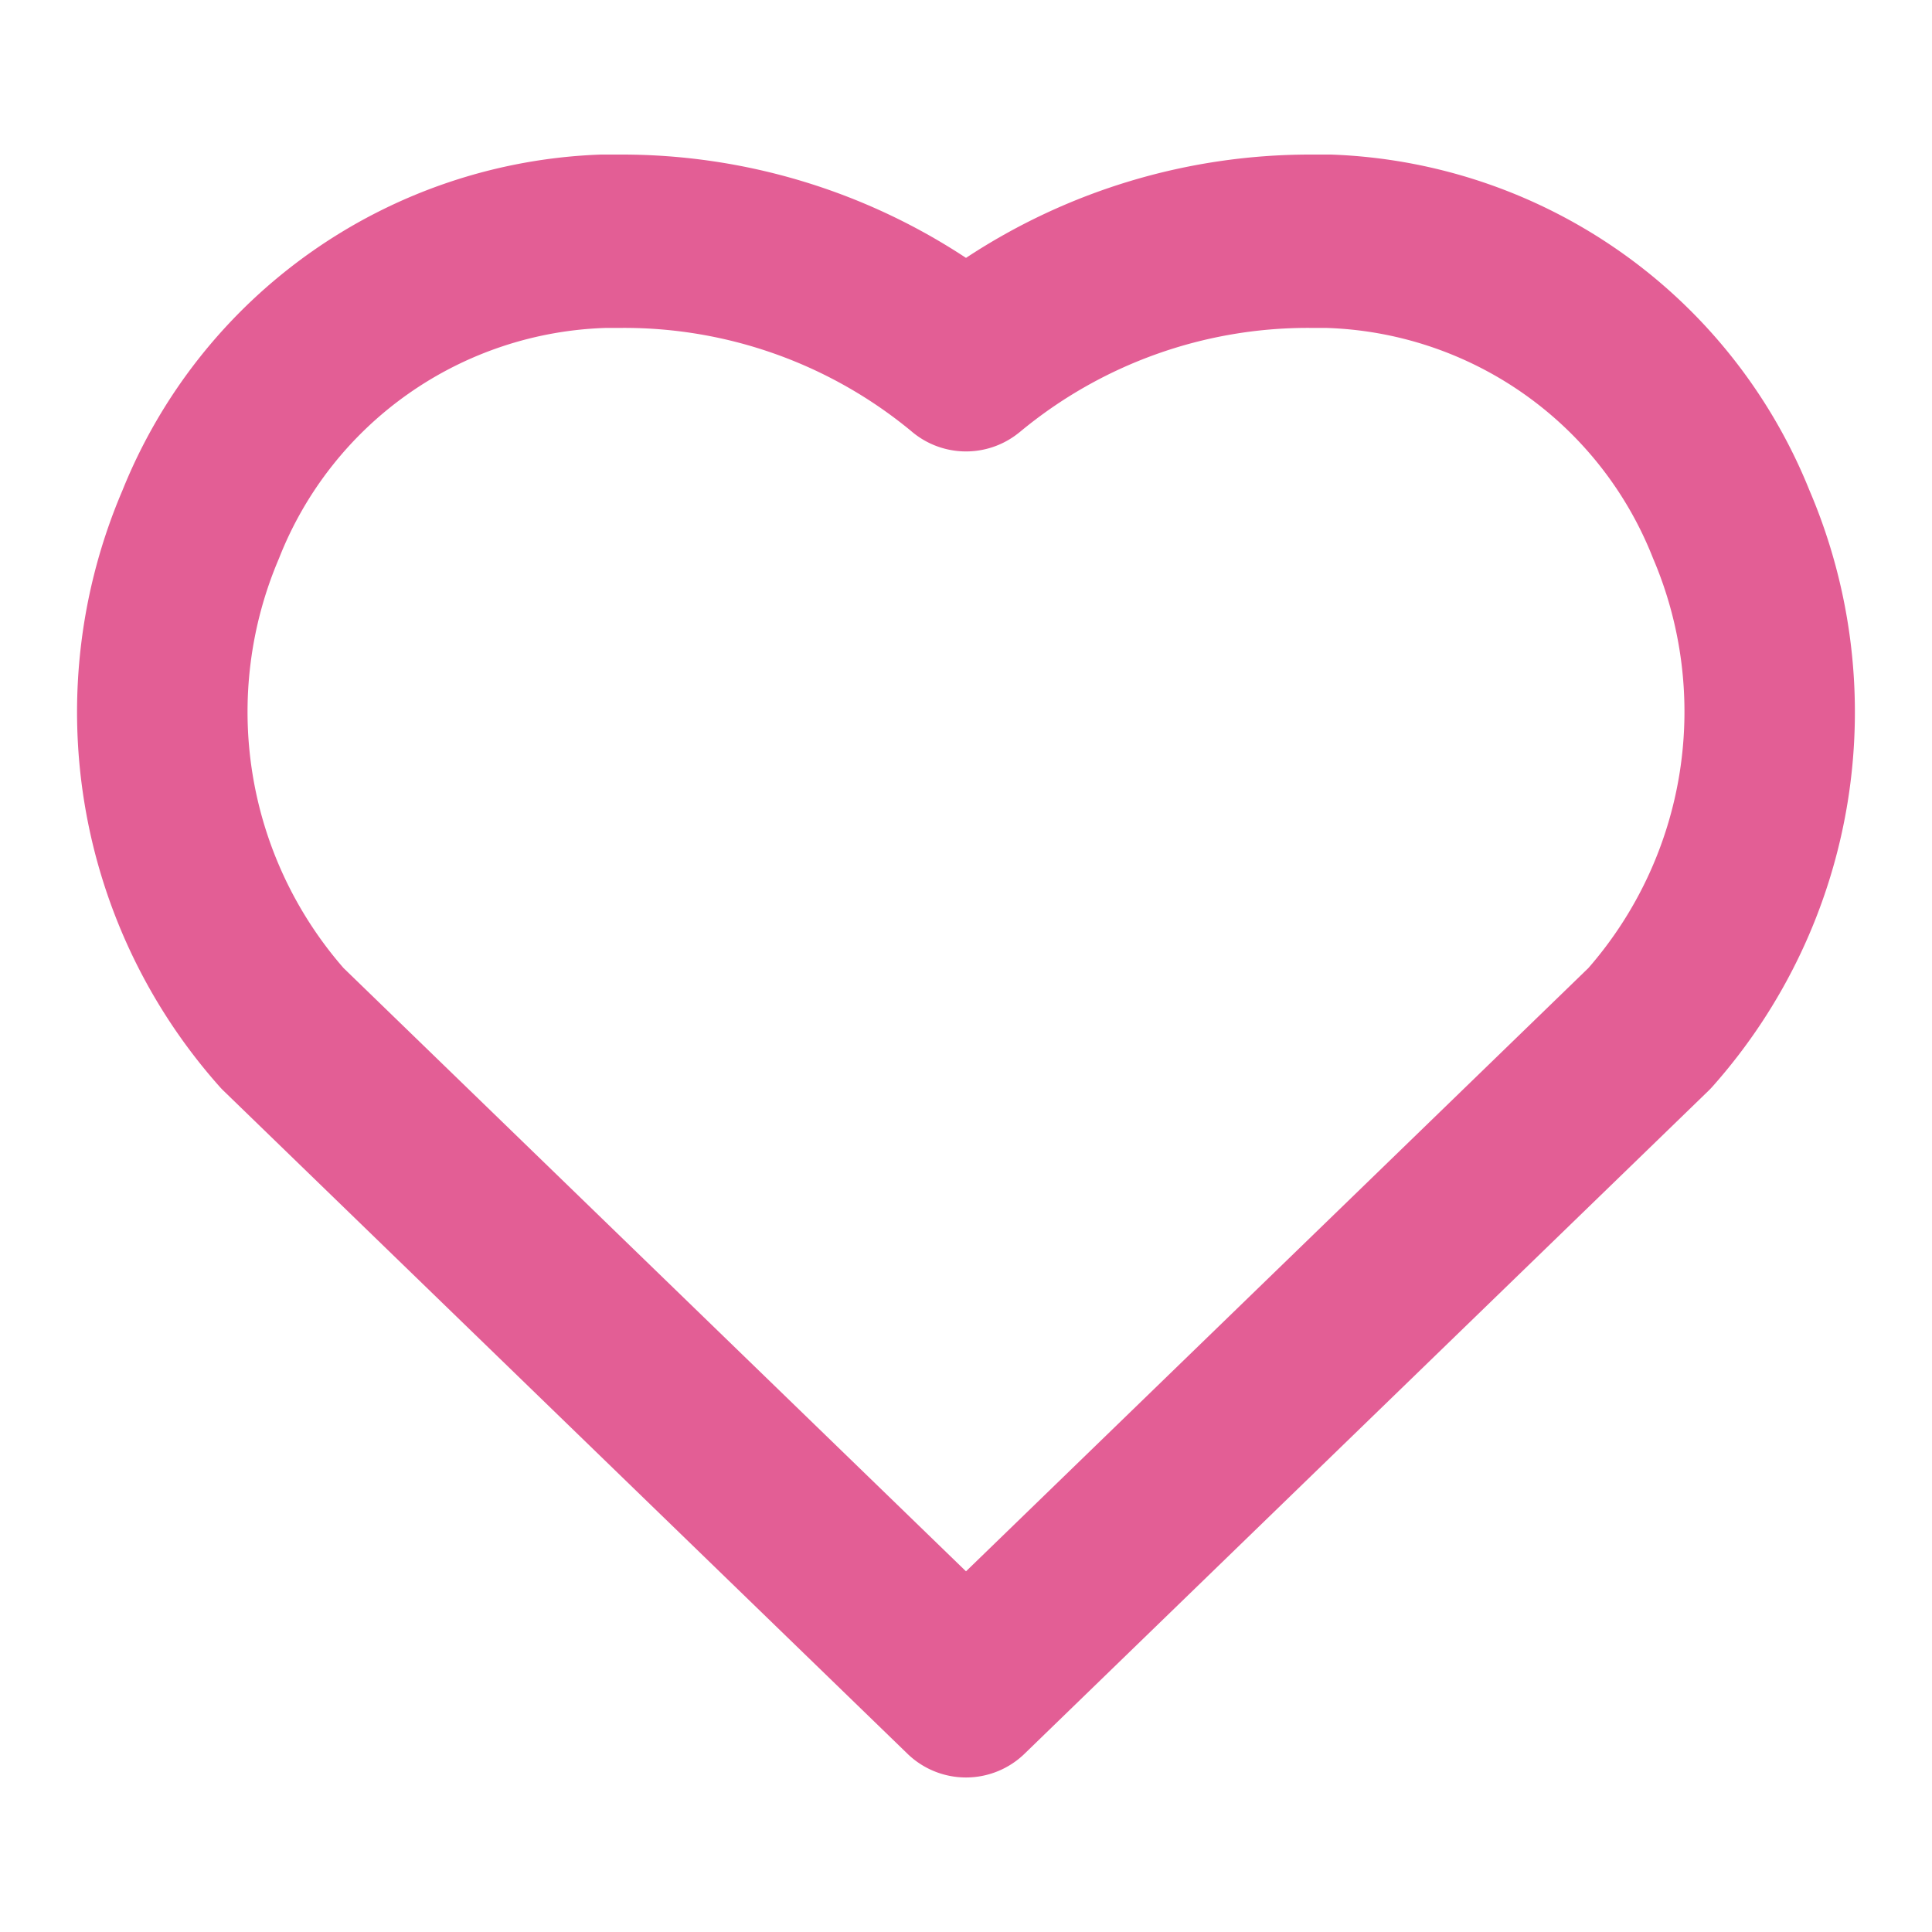 <svg xmlns="http://www.w3.org/2000/svg" width="25" height="25" viewBox="0 0 25 25">
  <defs>
    <style>
      .cls-1 {
        fill: #e35e95;
        fill-rule: evenodd;
      }
    </style>
  </defs>
  <path id="Фигура_1" data-name="Фигура 1" class="cls-1" d="M23.415,6.347A6.937,6.937,0,0,0,17.222,2q-0.139,0-.28,0A8.091,8.091,0,0,0,12.5,3.337,8.091,8.091,0,0,0,8.057,2C7.963,2,7.87,2,7.777,2A6.937,6.937,0,0,0,1.584,6.347a7.293,7.293,0,0,0,1.251,7.707q0.028,0.032.059,0.062l8.846,8.575a1.088,1.088,0,0,0,1.52,0l8.846-8.575q0.031-.03.059-0.062A7.293,7.293,0,0,0,23.415,6.347Zm-2.861,6.179L12.5,20.333,4.445,12.526a5.046,5.046,0,0,1-.835-5.3A4.7,4.7,0,0,1,7.852,4.243q0.1,0,.206,0a5.831,5.831,0,0,1,3.729,1.332,1.088,1.088,0,0,0,1.347.063q0.033-.024.064-0.049a5.831,5.831,0,0,1,3.745-1.346c0.069,0,.138,0,0.206,0a4.7,4.7,0,0,1,4.241,2.981A5.047,5.047,0,0,1,20.554,12.526Z"/>
</svg>
